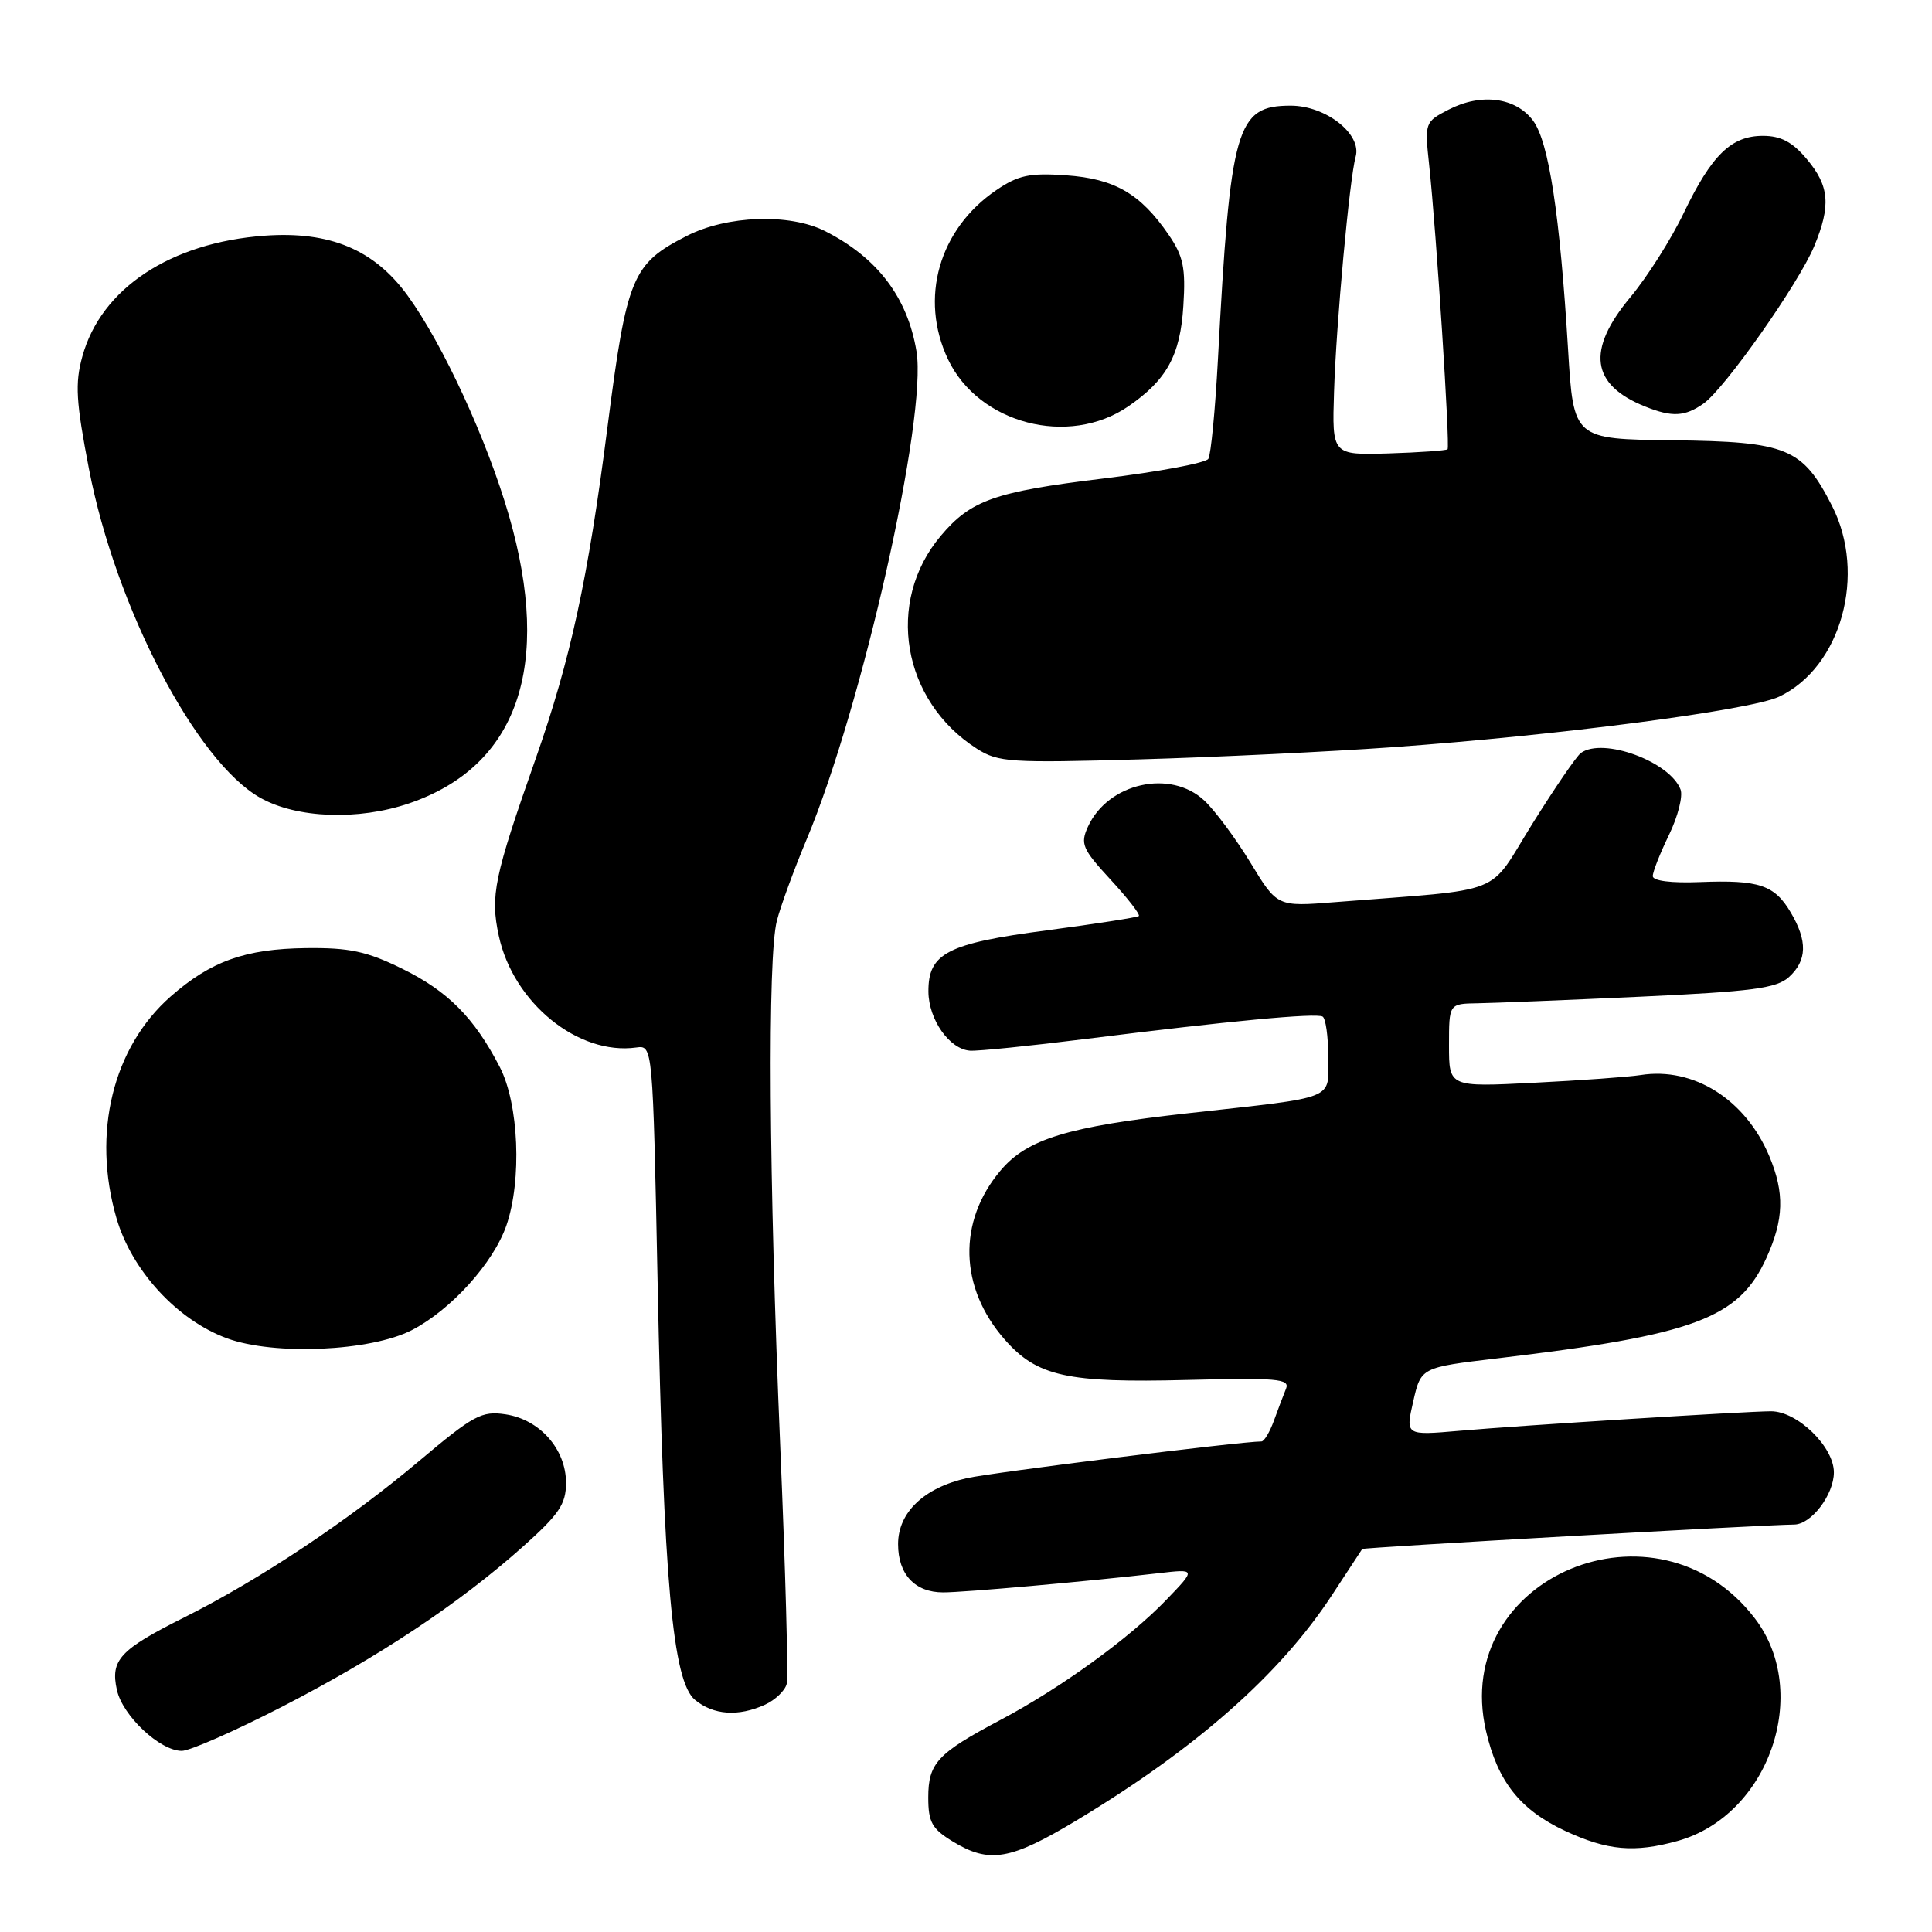 <?xml version="1.0" encoding="UTF-8" standalone="no"?>
<!DOCTYPE svg PUBLIC "-//W3C//DTD SVG 1.1//EN" "http://www.w3.org/Graphics/SVG/1.1/DTD/svg11.dtd" >
<svg xmlns="http://www.w3.org/2000/svg" xmlns:xlink="http://www.w3.org/1999/xlink" version="1.1" viewBox="0 0 256 256">
 <g >
 <path fill="currentColor"
d=" M 142.62 241.23 C 158.47 231.70 169.62 221.87 176.50 211.35 C 178.60 208.13 180.40 205.39 180.50 205.25 C 180.64 205.04 233.56 202.05 237.75 202.01 C 240.01 201.99 243.00 198.05 243.00 195.09 C 243.00 191.70 238.16 187.00 234.67 187.00 C 231.35 187.01 201.42 188.88 193.36 189.59 C 186.23 190.21 186.23 190.21 187.26 185.70 C 188.29 181.19 188.29 181.19 198.40 179.99 C 224.58 176.88 230.41 174.71 234.06 166.68 C 236.38 161.57 236.48 158.08 234.45 153.22 C 231.30 145.69 224.42 141.34 217.39 142.45 C 215.80 142.70 209.44 143.16 203.25 143.47 C 192.00 144.04 192.00 144.04 192.00 138.52 C 192.00 133.00 192.00 133.00 195.75 132.94 C 197.81 132.91 207.50 132.52 217.29 132.07 C 232.17 131.38 235.39 130.96 237.04 129.47 C 239.45 127.28 239.53 124.70 237.28 120.90 C 235.13 117.26 233.08 116.57 225.25 116.88 C 221.44 117.03 219.00 116.72 219.00 116.09 C 219.00 115.52 219.97 113.06 221.15 110.63 C 222.33 108.20 223.02 105.49 222.68 104.61 C 221.26 100.91 212.41 97.66 209.48 99.77 C 208.91 100.17 206.02 104.40 203.04 109.17 C 196.98 118.88 199.93 117.71 176.87 119.54 C 169.24 120.15 169.24 120.15 165.70 114.32 C 163.75 111.12 161.00 107.41 159.59 106.09 C 155.11 101.87 146.81 103.74 144.16 109.54 C 143.12 111.82 143.41 112.49 147.15 116.55 C 149.43 119.02 151.11 121.19 150.90 121.38 C 150.68 121.56 145.18 122.42 138.67 123.28 C 125.50 125.01 122.99 126.32 123.02 131.40 C 123.05 135.11 125.82 139.04 128.54 139.22 C 129.62 139.29 136.57 138.58 144.00 137.65 C 162.80 135.29 174.37 134.20 175.25 134.70 C 175.66 134.93 176.00 137.33 176.00 140.04 C 176.00 145.85 177.42 145.28 157.50 147.50 C 141.45 149.28 136.08 150.92 132.56 155.12 C 126.88 161.86 127.10 170.63 133.13 177.50 C 137.42 182.39 141.39 183.26 157.33 182.85 C 169.20 182.55 170.94 182.70 170.41 184.00 C 170.07 184.82 169.35 186.74 168.80 188.25 C 168.25 189.76 167.51 191.00 167.15 191.00 C 164.41 191.00 131.52 195.10 128.12 195.86 C 122.42 197.14 119.00 200.42 119.00 204.60 C 119.00 208.61 121.23 211.00 124.97 211.00 C 127.77 211.00 143.97 209.56 153.50 208.46 C 158.50 207.88 158.50 207.88 154.50 212.03 C 149.60 217.12 140.51 223.70 132.53 227.92 C 124.22 232.32 123.00 233.63 123.00 238.17 C 123.00 241.45 123.49 242.33 126.25 244.01 C 131.09 246.96 133.87 246.49 142.62 241.23 Z  M 222.28 243.94 C 234.38 240.58 240.05 224.30 232.54 214.46 C 219.60 197.50 192.20 208.95 196.90 229.35 C 198.44 236.06 201.42 239.82 207.40 242.61 C 213.00 245.21 216.55 245.53 222.28 243.94 Z  M 37.40 226.14 C 50.24 219.52 60.79 212.51 69.25 204.97 C 74.09 200.65 75.00 199.31 75.00 196.48 C 75.00 192.03 71.52 188.09 67.00 187.41 C 63.82 186.93 62.77 187.50 55.50 193.62 C 46.18 201.47 34.42 209.30 24.44 214.30 C 15.87 218.59 14.61 219.95 15.49 223.93 C 16.24 227.35 21.19 232.00 24.09 232.00 C 25.15 232.00 31.14 229.36 37.40 226.14 Z  M 101.37 225.88 C 102.72 225.26 104.02 224.02 104.24 223.13 C 104.47 222.23 104.08 208.00 103.38 191.50 C 101.88 156.03 101.69 126.88 102.94 122.00 C 103.43 120.08 105.21 115.22 106.89 111.21 C 114.24 93.68 122.88 55.27 121.44 46.56 C 120.25 39.38 116.23 34.11 109.30 30.61 C 104.61 28.25 96.33 28.54 91.02 31.25 C 83.75 34.96 83.06 36.63 80.49 56.63 C 77.92 76.69 75.61 87.33 70.99 100.50 C 65.46 116.23 64.95 118.68 66.09 123.99 C 68.00 132.87 76.60 139.87 84.31 138.80 C 86.50 138.50 86.50 138.50 87.14 170.00 C 87.93 209.52 89.12 222.81 92.10 225.25 C 94.54 227.26 97.84 227.49 101.37 225.88 Z  M 54.57 176.25 C 59.77 173.56 65.38 167.35 67.10 162.38 C 69.17 156.38 68.75 146.27 66.22 141.38 C 62.84 134.84 59.33 131.31 53.23 128.33 C 48.58 126.05 46.29 125.56 40.53 125.63 C 32.50 125.73 27.95 127.35 22.62 132.03 C 14.95 138.77 12.16 150.15 15.43 161.40 C 17.45 168.36 23.48 174.92 30.09 177.34 C 36.33 179.63 49.12 179.06 54.57 176.25 Z  M 54.21 106.45 C 68.59 101.54 73.19 88.31 67.45 68.36 C 64.56 58.35 58.70 45.62 54.01 39.16 C 49.58 33.07 43.71 30.61 35.08 31.23 C 22.58 32.14 13.39 38.22 10.91 47.24 C 9.92 50.81 10.07 53.22 11.79 62.15 C 15.33 80.49 25.99 100.95 34.50 105.72 C 39.34 108.44 47.48 108.74 54.21 106.45 Z  M 184.50 99.01 C 206.46 97.44 231.98 94.11 235.75 92.31 C 243.97 88.41 247.38 76.08 242.75 67.02 C 238.83 59.35 236.83 58.52 221.68 58.34 C 208.50 58.19 208.50 58.19 207.78 46.34 C 206.69 28.39 205.23 18.83 203.15 16.00 C 200.86 12.90 196.26 12.29 191.94 14.53 C 188.80 16.15 188.77 16.25 189.37 21.84 C 190.33 30.76 192.16 59.17 191.81 59.53 C 191.63 59.70 188.11 59.95 183.99 60.08 C 176.50 60.30 176.50 60.30 176.77 51.90 C 177.05 42.89 178.83 23.61 179.63 20.77 C 180.48 17.77 175.68 14.00 171.03 14.00 C 163.81 14.00 163.03 16.72 161.38 47.66 C 161.02 54.35 160.45 60.27 160.11 60.80 C 159.78 61.34 153.50 62.52 146.17 63.41 C 131.78 65.16 128.64 66.27 124.65 71.01 C 117.28 79.76 119.52 92.89 129.46 99.22 C 132.27 101.01 133.89 101.11 151.00 100.62 C 161.18 100.33 176.25 99.60 184.50 99.01 Z  M 149.50 53.85 C 154.61 50.34 156.40 47.08 156.80 40.52 C 157.12 35.48 156.80 33.95 154.84 31.09 C 151.11 25.66 147.69 23.68 141.26 23.23 C 136.44 22.89 134.93 23.21 132.02 25.19 C 124.41 30.36 121.79 39.54 125.62 47.62 C 129.67 56.15 141.60 59.27 149.50 53.85 Z  M 225.72 53.48 C 228.53 51.51 238.31 37.61 240.39 32.63 C 242.63 27.24 242.41 24.64 239.41 21.08 C 237.51 18.81 235.97 18.00 233.60 18.00 C 229.40 18.00 226.81 20.52 223.10 28.23 C 221.45 31.68 218.27 36.69 216.05 39.36 C 210.17 46.41 210.80 51.00 218.02 53.88 C 221.56 55.30 223.26 55.21 225.72 53.48 Z "/>
</g>
</svg>